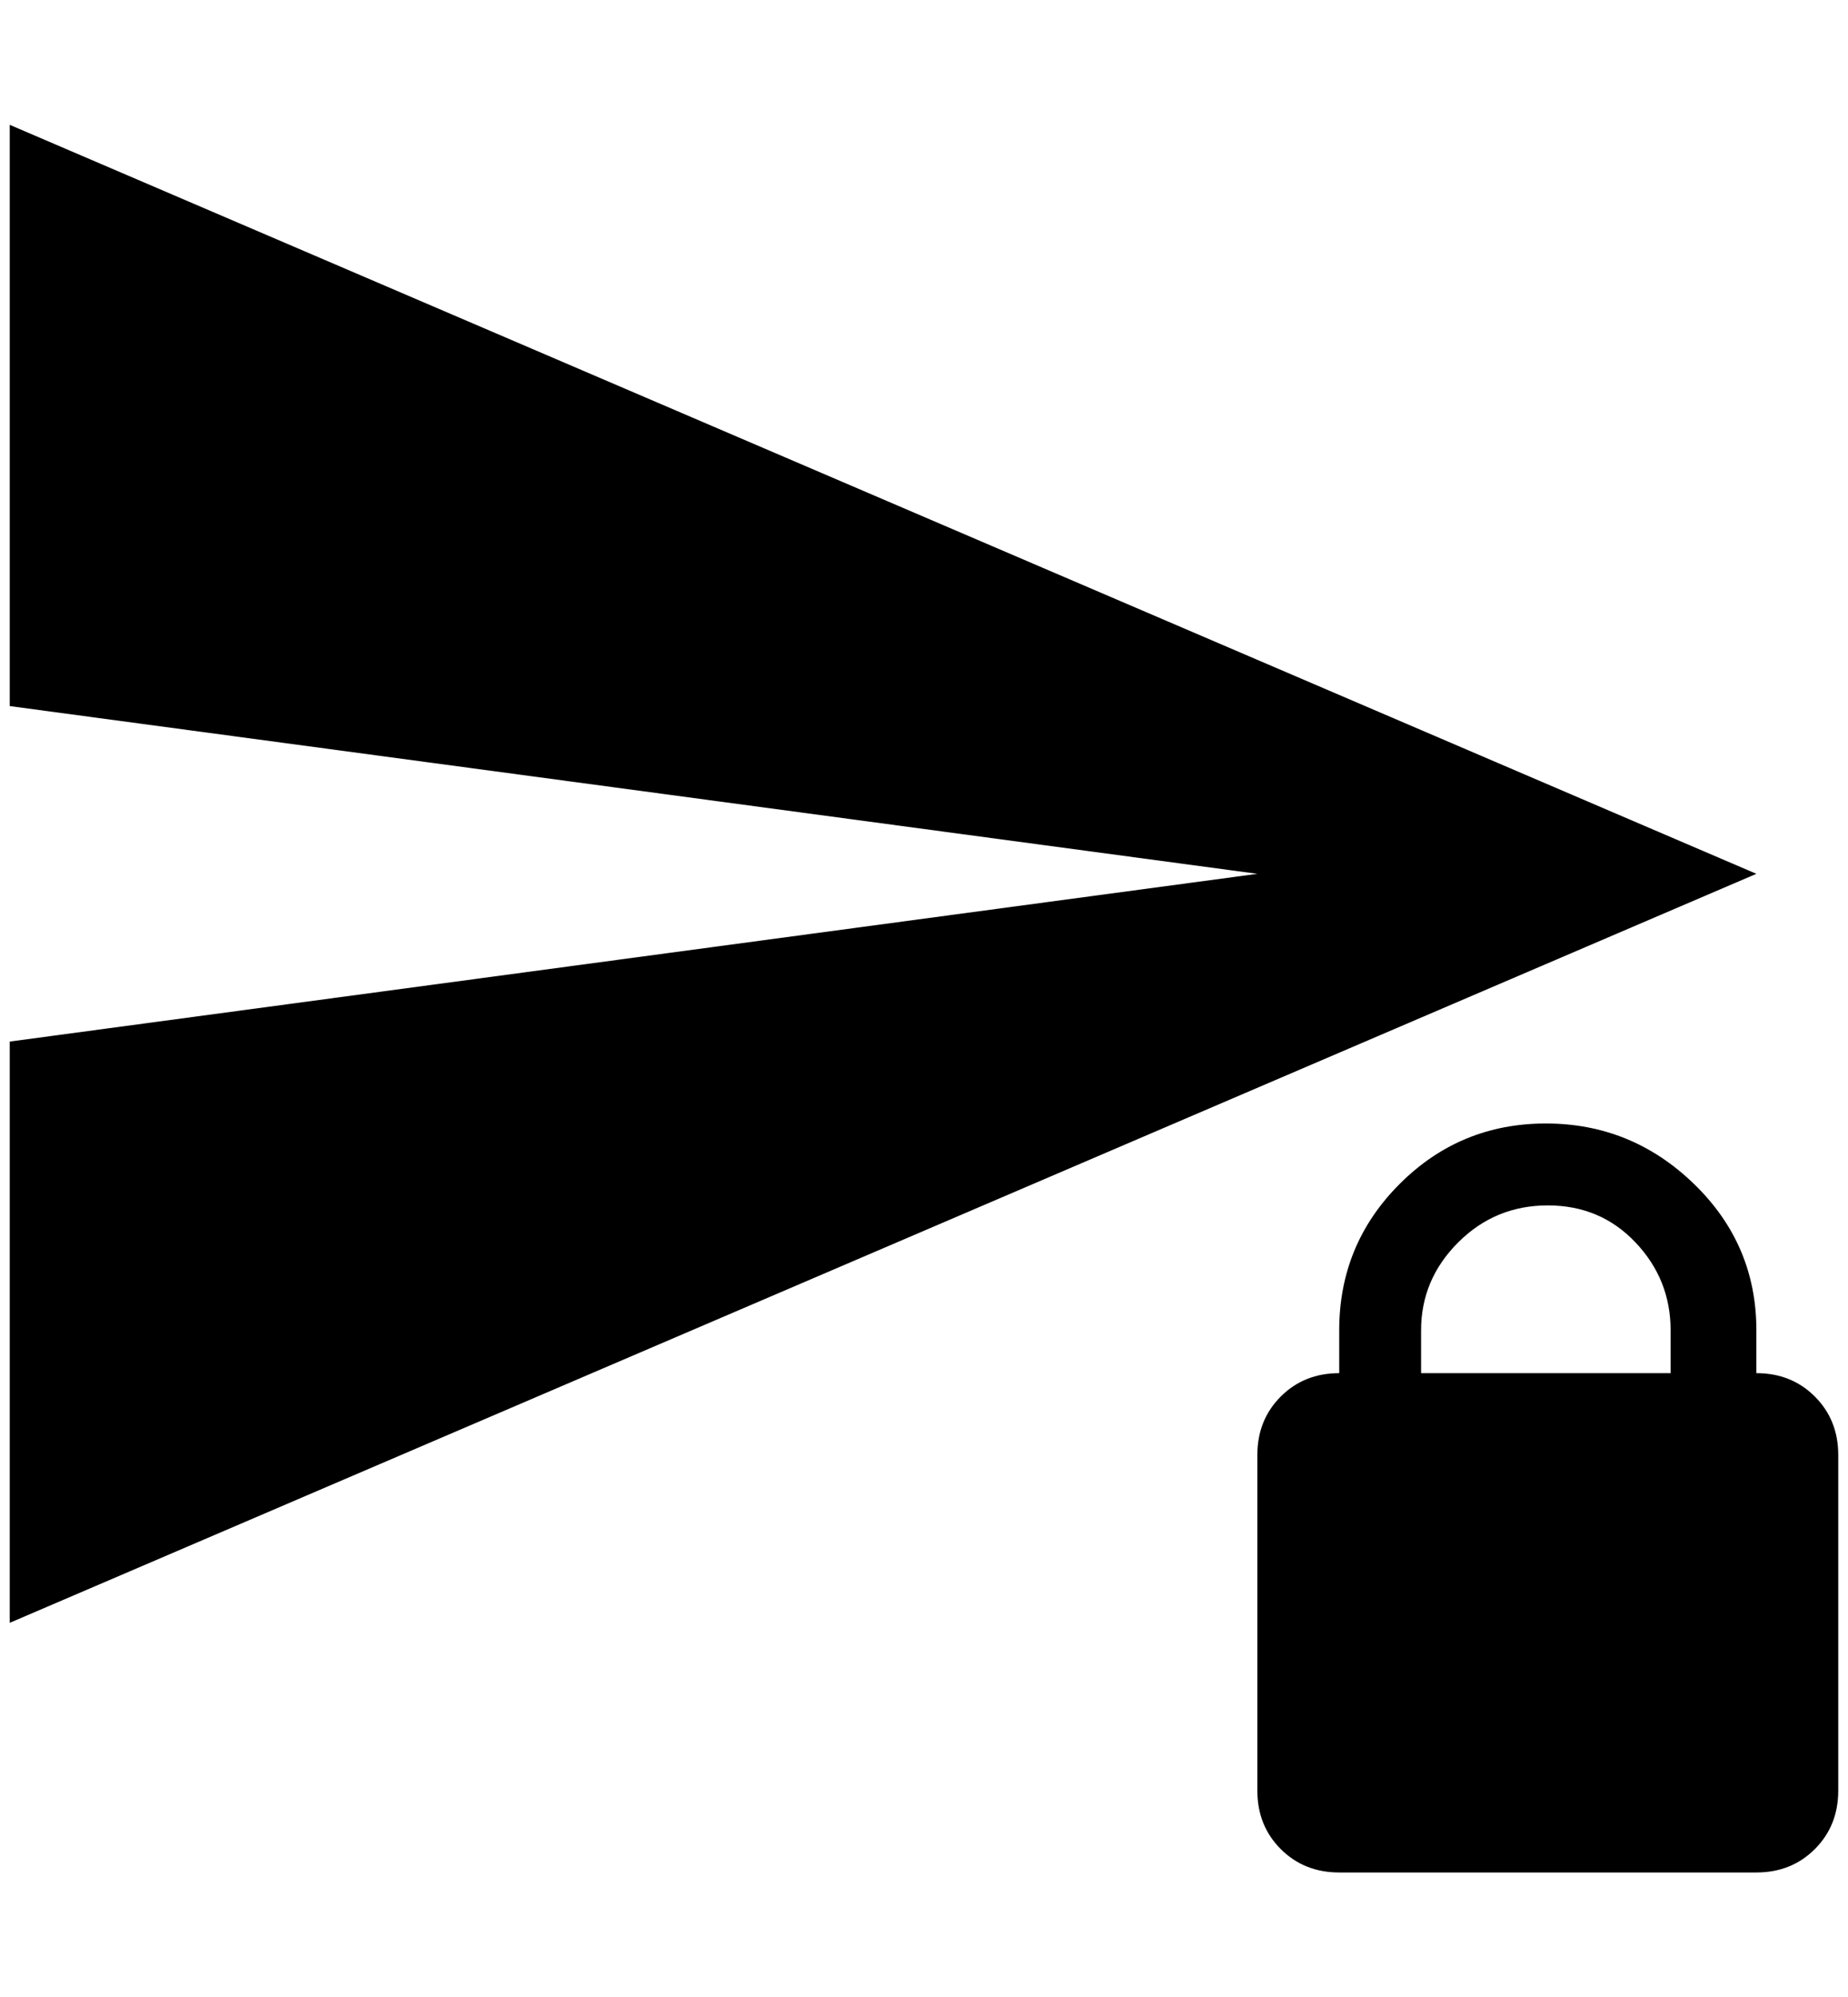 <?xml version="1.0" standalone="no"?>
<!DOCTYPE svg PUBLIC "-//W3C//DTD SVG 1.1//EN" "http://www.w3.org/Graphics/SVG/1.1/DTD/svg11.dtd" >
<svg xmlns="http://www.w3.org/2000/svg" xmlns:xlink="http://www.w3.org/1999/xlink" version="1.1" viewBox="-10 0 1896 2048">
   <path fill="currentColor"
d="M1792 1408v-44q0 -88 -64 -150t-152 -62t-150 62t-62 150v44q-36 0 -60 24t-24 60v344q0 36 24 60t60 24h428q36 0 60 -24t24 -60v-344q0 -36 -24 -60t-60 -24zM1704 1408h-256v-44q0 -52 38 -90t92 -38t90 38t36 90v44zM1792 896l-1792 768v-596l1280 -172l-1280 -172
v-596z" />
</svg>
